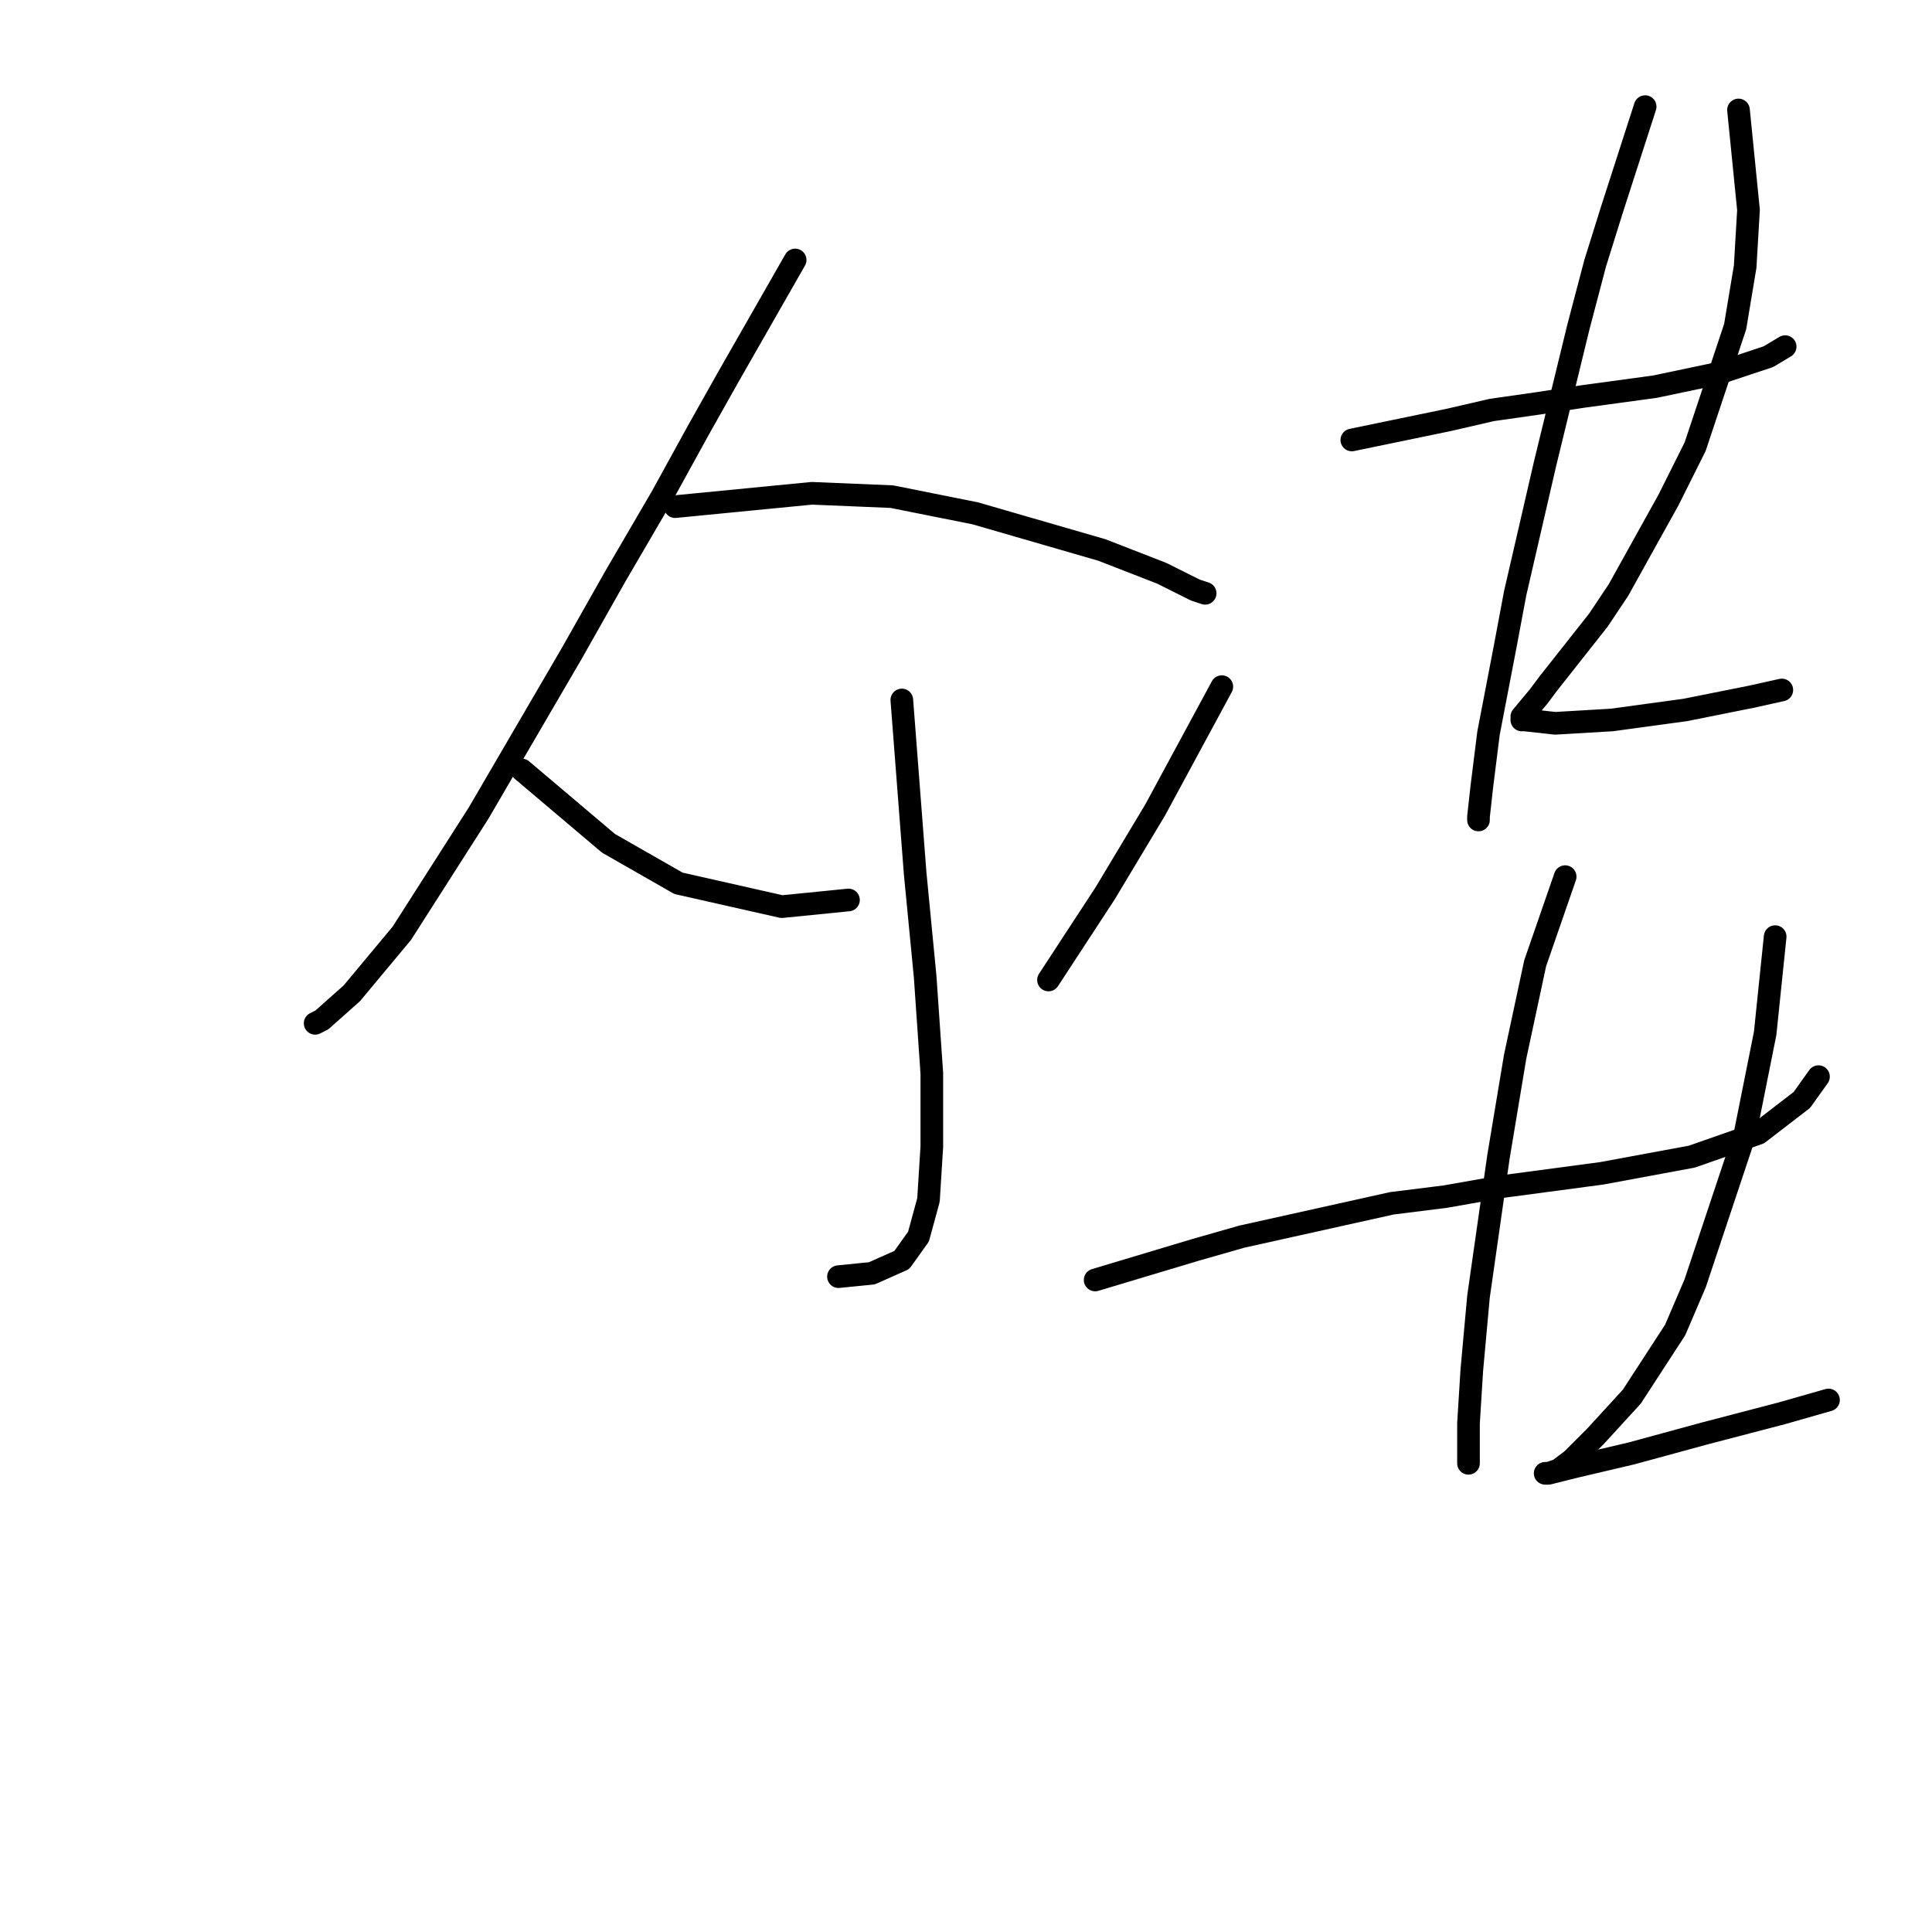 <?xml version="1.0" standalone="no"?>
    <svg width="256" height="256" xmlns="http://www.w3.org/2000/svg" version="1.1">
    <polyline stroke="black" stroke-width="3" stroke-linecap="round" fill="transparent" stroke-linejoin="round" points="105.362 34.447 96.528 49.906 92.552 56.973 87.694 65.807 81.51 76.408 75.768 86.566 63.401 107.767 53.242 123.668 46.617 131.619 42.642 135.152 41.758 135.594 41.758 135.594 " />
        <polyline stroke="black" stroke-width="3" stroke-linecap="round" fill="transparent" stroke-linejoin="round" points="89.461 67.132 107.57 65.365 118.17 65.807 129.213 68.015 145.997 72.874 153.947 75.966 158.364 78.174 159.689 78.616 159.689 78.616 " />
        <polyline stroke="black" stroke-width="3" stroke-linecap="round" fill="transparent" stroke-linejoin="round" points="119.496 92.75 121.262 115.718 122.587 129.41 123.471 142.219 123.471 151.936 123.029 159.003 121.704 163.862 119.496 166.954 115.52 168.721 111.103 169.162 111.103 169.162 " />
        <polyline stroke="black" stroke-width="3" stroke-linecap="round" fill="transparent" stroke-linejoin="round" points="69.143 102.025 80.627 111.743 89.902 117.043 103.595 120.135 112.428 119.251 112.428 119.251 " />
        <polyline stroke="black" stroke-width="3" stroke-linecap="round" fill="transparent" stroke-linejoin="round" points="161.898 90.983 153.064 107.326 146.439 118.368 138.93 129.852 138.93 129.852 " />
        <polyline stroke="black" stroke-width="3" stroke-linecap="round" fill="transparent" stroke-linejoin="round" points="179.124 58.298 191.933 55.648 197.674 54.323 203.858 53.44 209.6 52.556 219.317 51.231 227.709 49.464 234.335 47.256 236.543 45.931 236.543 45.931 " />
        <polyline stroke="black" stroke-width="3" stroke-linecap="round" fill="transparent" stroke-linejoin="round" points="217.992 14.129 213.575 27.822 211.367 34.889 209.158 43.281 204.742 61.39 200.766 78.616 199.441 85.683 197.233 97.167 196.349 104.234 195.908 108.209 195.908 108.651 195.908 108.651 " />
        <polyline stroke="black" stroke-width="3" stroke-linecap="round" fill="transparent" stroke-linejoin="round" points="230.359 14.571 231.685 27.822 231.243 35.33 229.918 43.281 224.617 59.182 221.084 66.249 214.459 78.174 211.809 82.149 205.183 90.542 203.858 92.308 201.65 94.958 201.65 95.4 202.091 95.4 206.067 95.842 213.575 95.4 223.292 94.075 232.126 92.308 236.101 91.425 236.101 91.425 " />
        <polyline stroke="black" stroke-width="3" stroke-linecap="round" fill="transparent" stroke-linejoin="round" points="145.113 169.604 158.364 165.629 164.548 163.862 184.424 159.445 191.491 158.562 199 157.237 212.25 155.47 224.176 153.261 233.01 150.17 238.752 145.753 240.96 142.661 240.96 142.661 " />
        <polyline stroke="black" stroke-width="3" stroke-linecap="round" fill="transparent" stroke-linejoin="round" points="207.392 116.16 203.416 127.643 202.091 133.827 200.766 140.011 198.558 153.261 195.908 171.812 195.024 181.529 194.583 188.596 194.583 192.572 194.583 193.897 194.583 193.897 " />
        <polyline stroke="black" stroke-width="3" stroke-linecap="round" fill="transparent" stroke-linejoin="round" points="235.218 124.11 233.893 136.919 232.568 143.544 231.243 150.17 224.617 170.046 221.967 176.229 216.225 185.063 211.367 190.363 208.275 193.455 206.508 194.78 205.183 195.222 204.742 195.222 205.183 195.222 208.717 194.338 216.225 192.572 225.943 189.922 236.101 187.271 242.285 185.505 242.285 185.505 " />
        </svg>